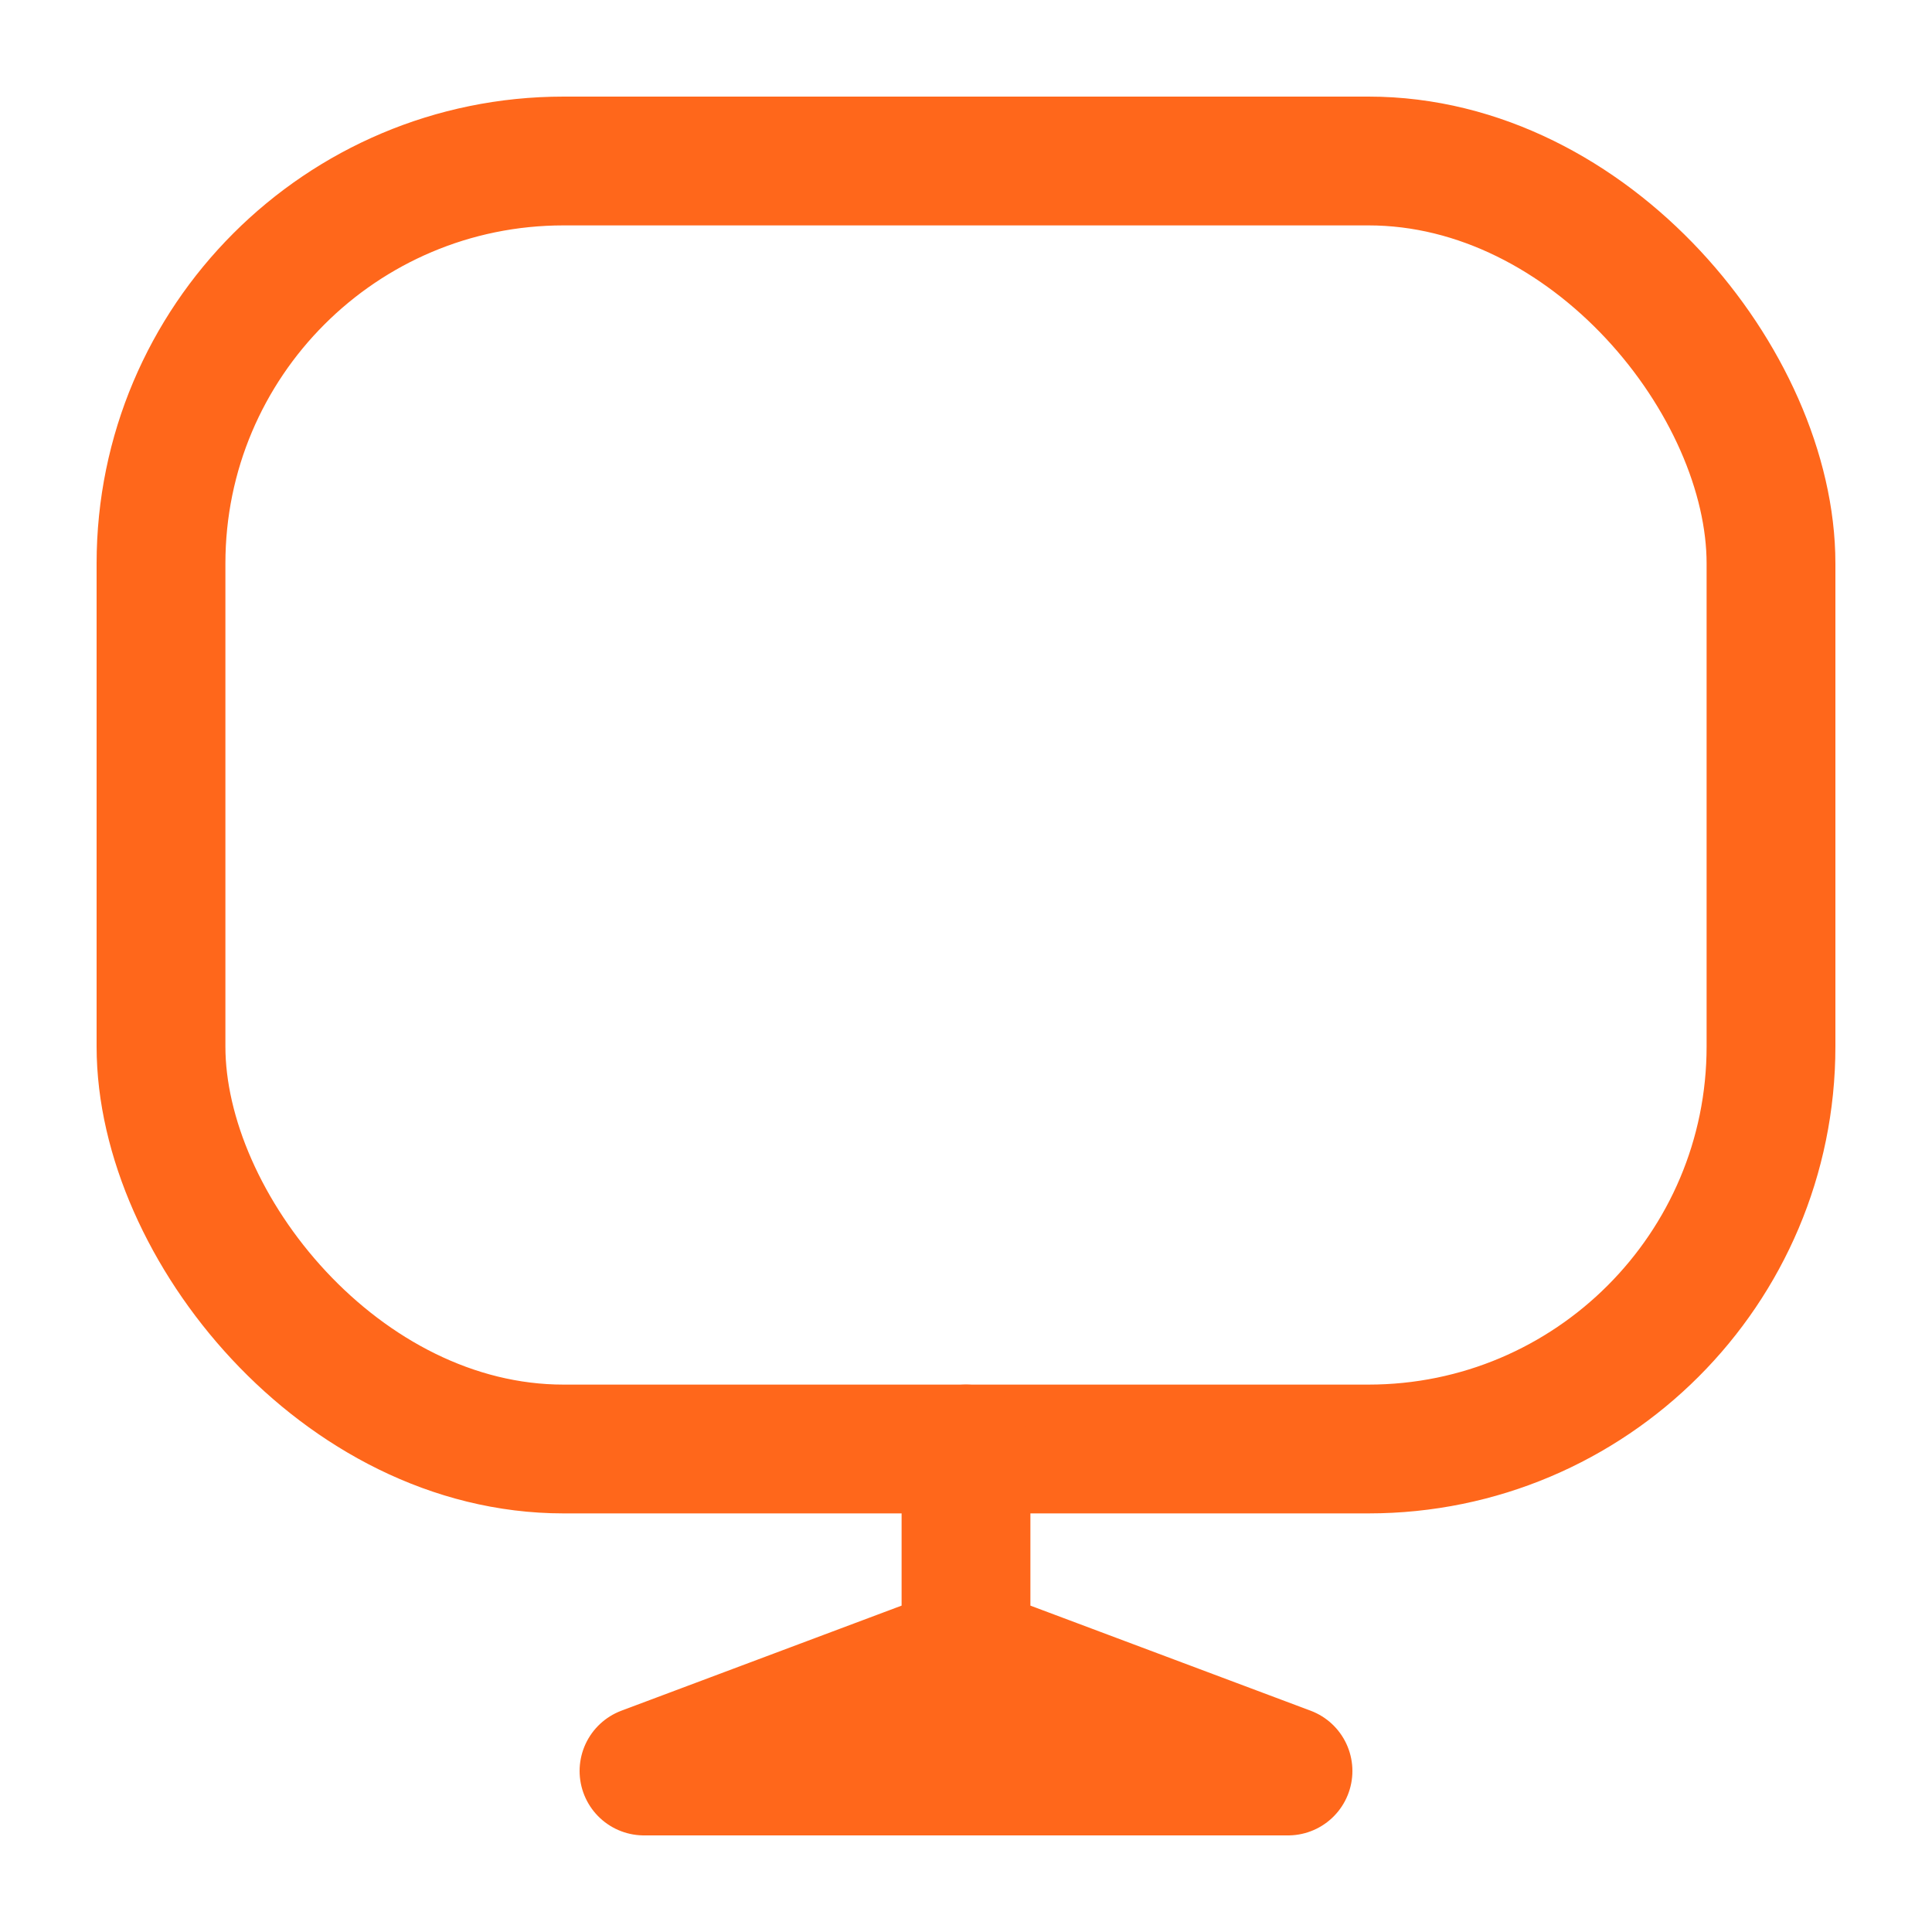 <svg width="24" height="24" viewBox="0 0 24 24" fill="none" xmlns="http://www.w3.org/2000/svg">
<rect x="2" y="2" width="20" height="16" rx="5" stroke="#FF671B" stroke-width="1.6"/>
<path d="M12 20.5L8 22H16M12 20.5L16 22M12 20.5V18M12 20.5V22H16" stroke="#FF671B" stroke-width="1.6" stroke-linecap="round" stroke-linejoin="round"/>
</svg>

